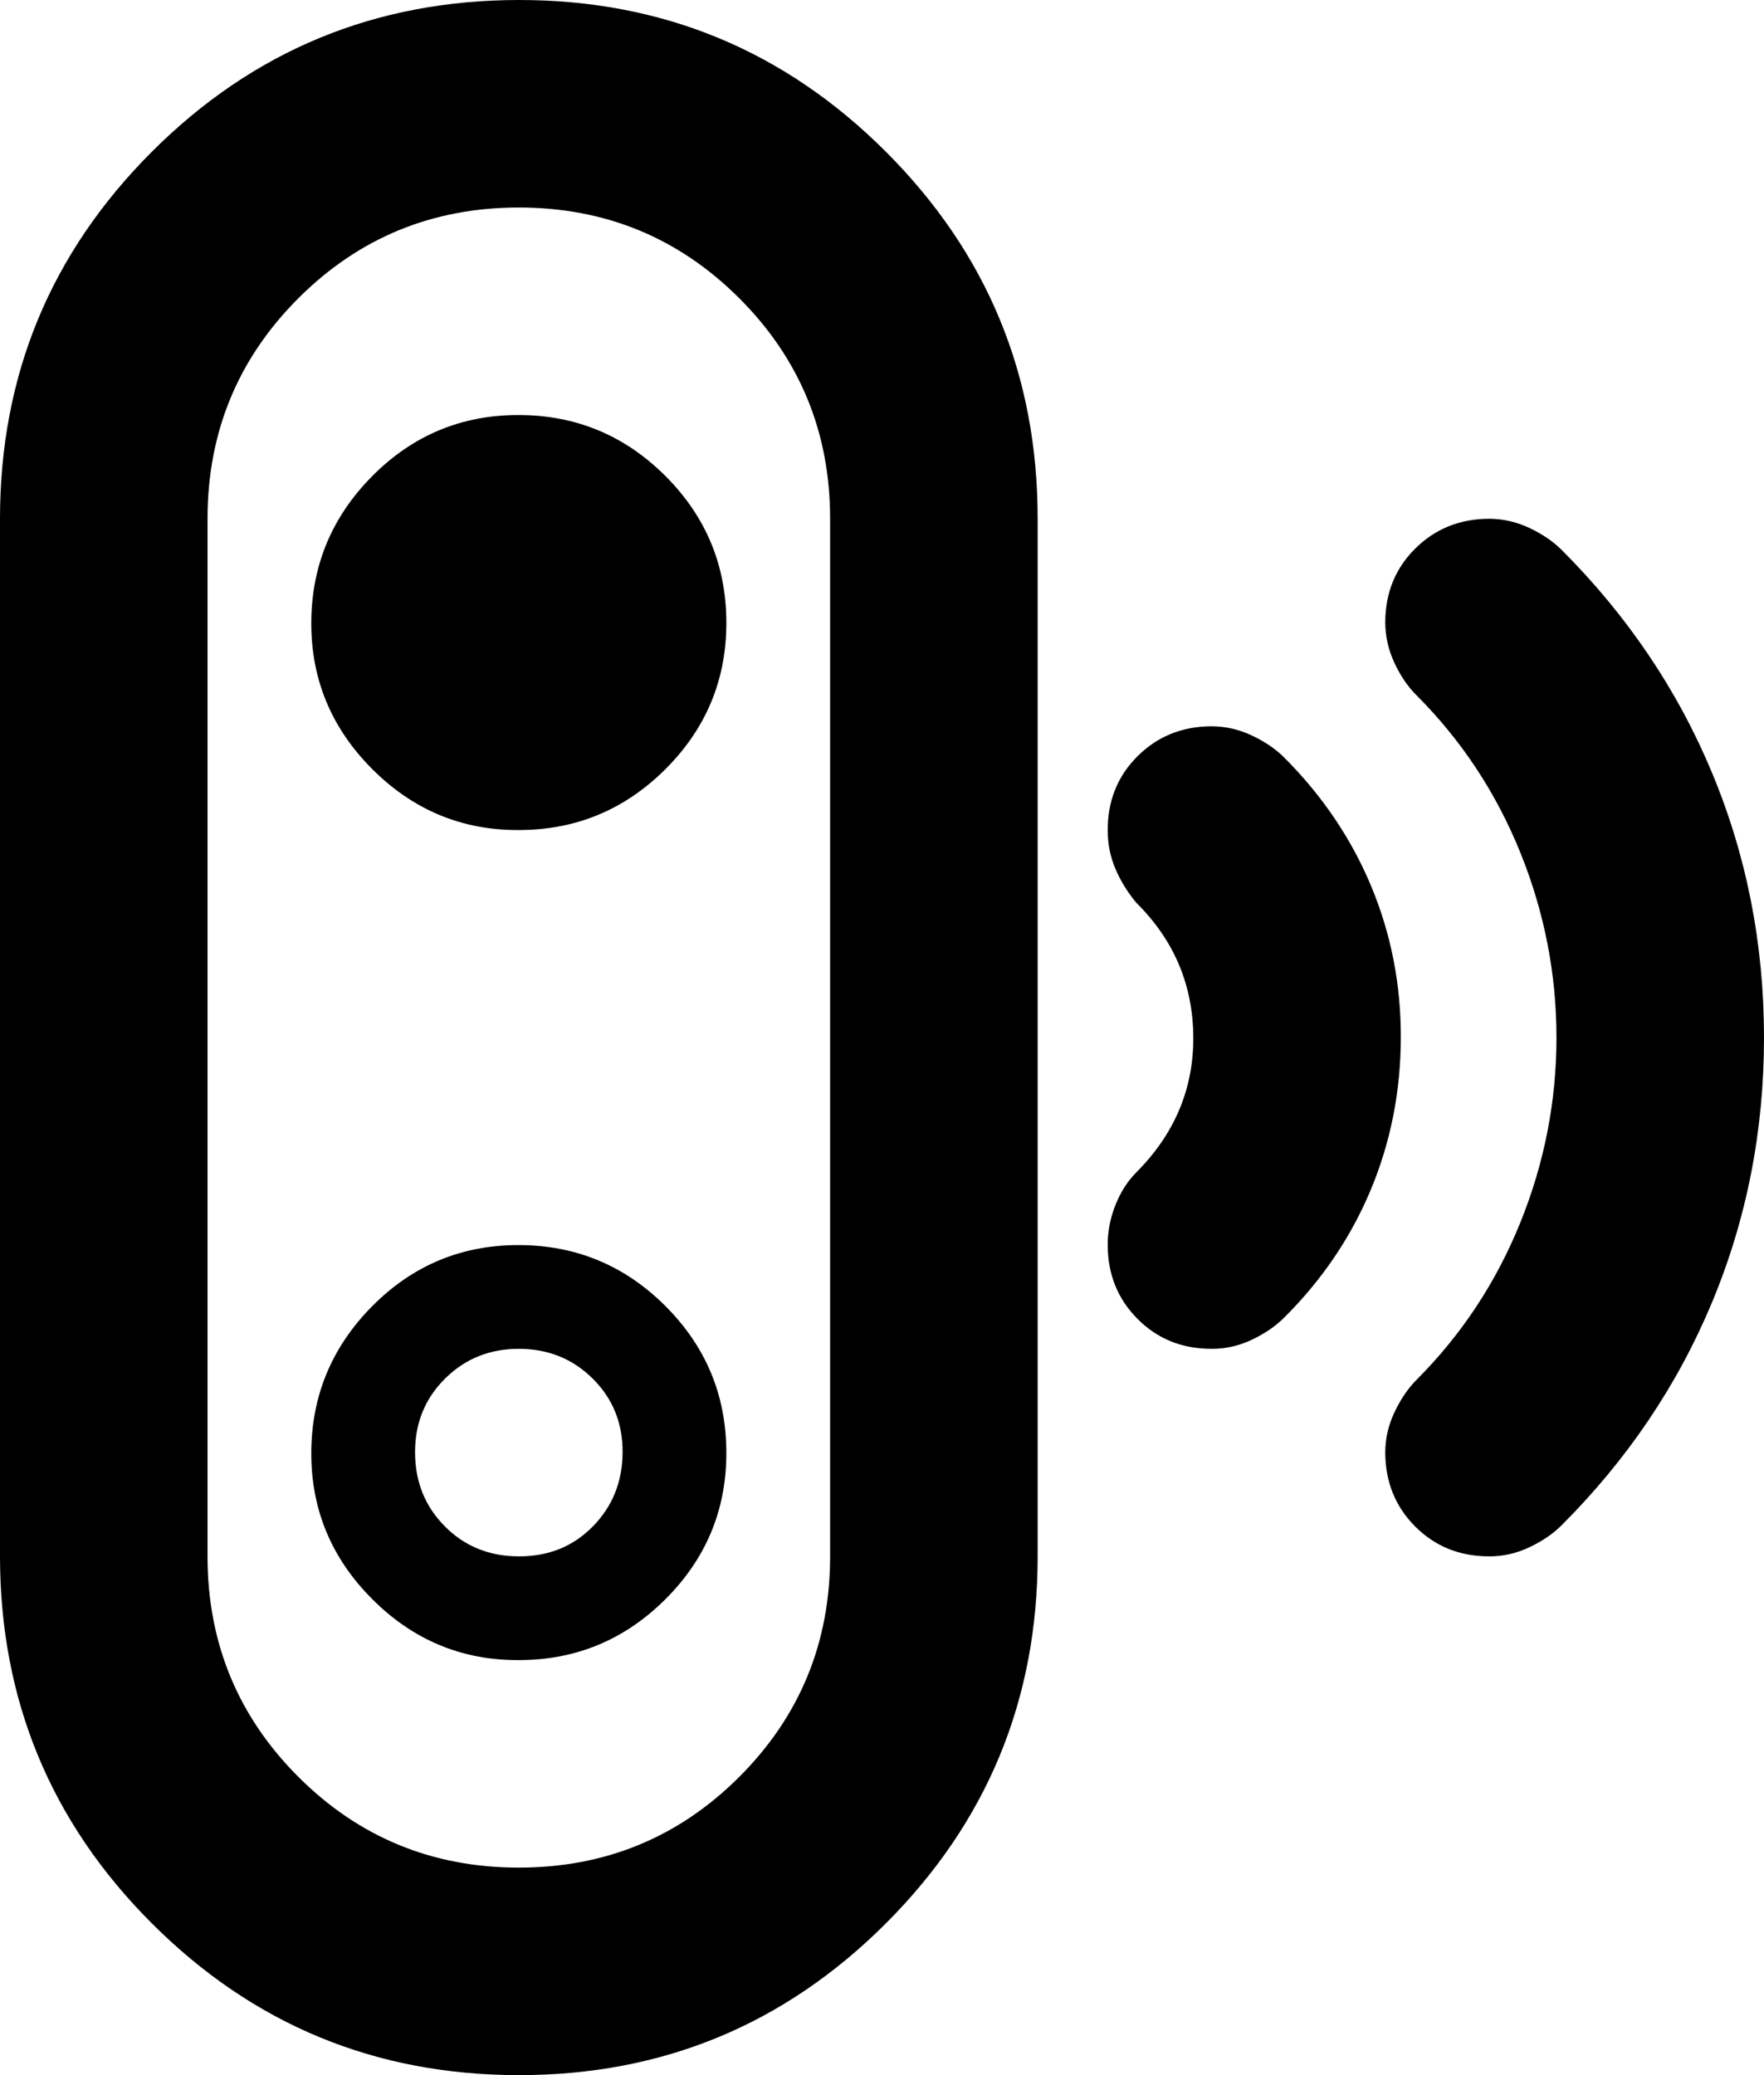 <svg width="17" height="20" viewBox="0 0 17 20" fill="none" xmlns="http://www.w3.org/2000/svg">
<path d="M5 18C5.833 18 6.542 17.708 7.125 17.125C7.708 16.542 8 15.833 8 15V5C8 4.167 7.708 3.458 7.125 2.875C6.542 2.292 5.833 2 5 2C4.167 2 3.458 2.292 2.875 2.875C2.292 3.458 2 4.167 2 5V15C2 15.833 2.292 16.542 2.875 17.125C3.458 17.708 4.167 18 5 18ZM5 15C4.717 15 4.479 14.904 4.288 14.712C4.097 14.52 4.001 14.283 4 14C3.999 13.717 4.095 13.48 4.288 13.288C4.481 13.096 4.718 13 5 13C5.282 13 5.52 13.096 5.713 13.288C5.906 13.48 6.002 13.717 6 14C5.998 14.283 5.902 14.52 5.712 14.713C5.522 14.906 5.285 15.001 5 15ZM5 20C3.617 20 2.438 19.512 1.463 18.537C0.488 17.562 0.001 16.383 0 15V5C0 3.617 0.488 2.438 1.463 1.463C2.438 0.488 3.617 0.001 5 6.82594e-07C6.383 -0.001 7.562 0.487 8.538 1.463C9.514 2.439 10.001 3.618 10 5V15C10 16.383 9.512 17.563 8.537 18.538C7.562 19.513 6.383 20.001 5 20ZM5 16C5.55 16 6.021 15.804 6.413 15.413C6.805 15.022 7.001 14.551 7 14C6.999 13.449 6.804 12.979 6.413 12.588C6.022 12.197 5.551 12.001 5 12C4.449 11.999 3.978 12.195 3.588 12.588C3.198 12.981 3.002 13.452 3 14C2.998 14.548 3.194 15.019 3.588 15.413C3.982 15.807 4.453 16.003 5 16ZM5 8C5.55 8 6.021 7.804 6.413 7.413C6.805 7.022 7.001 6.551 7 6C6.999 5.449 6.804 4.979 6.413 4.588C6.022 4.197 5.551 4.001 5 4C4.449 3.999 3.978 4.195 3.588 4.588C3.198 4.981 3.002 5.452 3 6C2.998 6.548 3.194 7.019 3.588 7.413C3.982 7.807 4.453 8.003 5 8ZM11.675 13C11.392 13 11.154 12.904 10.963 12.712C10.772 12.52 10.676 12.283 10.675 12C10.675 11.867 10.7 11.738 10.75 11.613C10.8 11.488 10.867 11.384 10.95 11.3C11.133 11.117 11.271 10.917 11.363 10.7C11.455 10.483 11.501 10.25 11.5 10C11.499 9.75 11.454 9.517 11.363 9.3C11.272 9.083 11.135 8.883 10.95 8.7C10.867 8.6 10.8 8.492 10.75 8.375C10.7 8.258 10.675 8.133 10.675 8C10.675 7.717 10.771 7.479 10.963 7.288C11.155 7.097 11.392 7.001 11.675 7C11.808 7 11.938 7.029 12.063 7.088C12.188 7.147 12.292 7.217 12.375 7.3C12.742 7.667 13.021 8.079 13.213 8.538C13.405 8.997 13.501 9.484 13.5 10C13.499 10.516 13.403 11.004 13.212 11.463C13.021 11.922 12.742 12.335 12.375 12.7C12.292 12.783 12.188 12.854 12.063 12.913C11.938 12.972 11.809 13.001 11.675 13ZM14.35 15C14.067 15 13.829 14.904 13.638 14.712C13.447 14.52 13.351 14.283 13.35 14C13.35 13.867 13.379 13.738 13.438 13.613C13.497 13.488 13.567 13.384 13.65 13.3C14.083 12.867 14.417 12.362 14.65 11.787C14.883 11.212 15 10.616 15 10C15 9.384 14.883 8.788 14.65 8.213C14.417 7.638 14.083 7.133 13.65 6.7C13.567 6.617 13.496 6.513 13.438 6.388C13.38 6.263 13.351 6.134 13.35 6C13.35 5.717 13.446 5.479 13.638 5.288C13.83 5.097 14.067 5.001 14.35 5C14.483 5 14.613 5.029 14.738 5.088C14.863 5.147 14.967 5.217 15.05 5.3C15.683 5.933 16.167 6.65 16.5 7.45C16.833 8.25 17 9.1 17 10C17 10.9 16.833 11.75 16.5 12.55C16.167 13.35 15.683 14.067 15.05 14.7C14.967 14.783 14.863 14.854 14.738 14.913C14.613 14.972 14.484 15.001 14.35 15Z" fill="black"/>
</svg>
